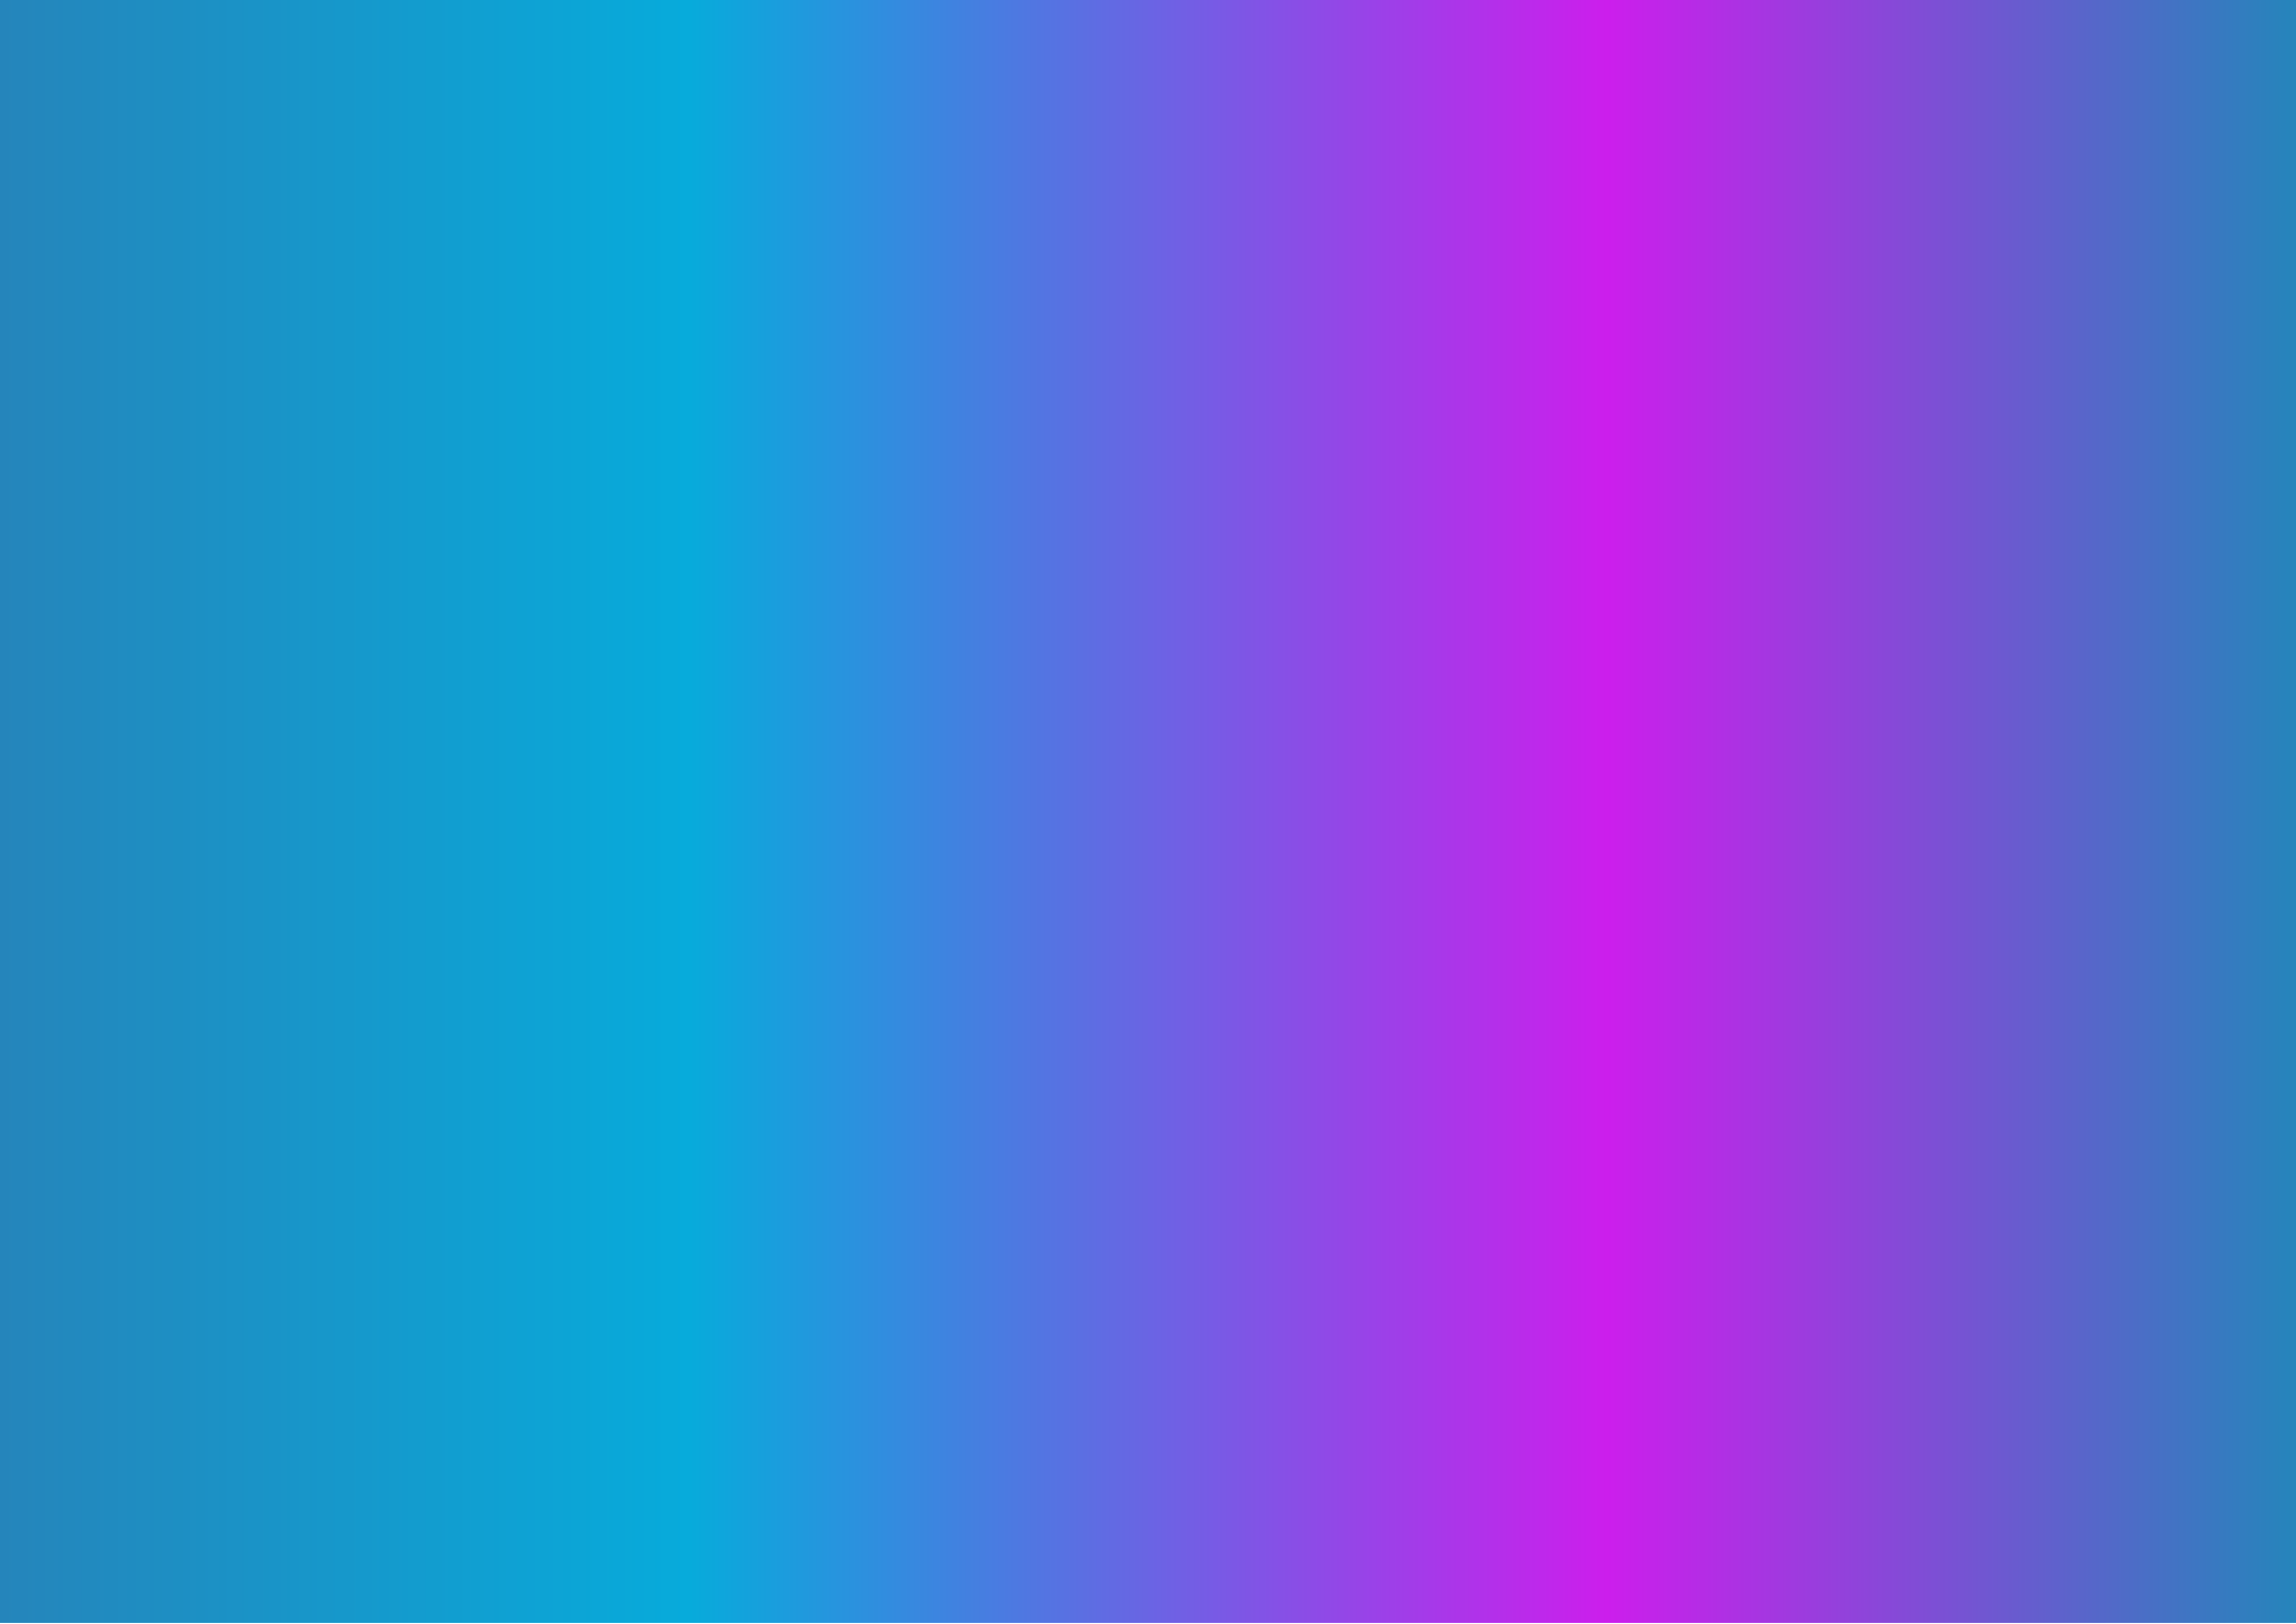 <svg xmlns="http://www.w3.org/2000/svg" data-name="Layer 1" viewBox="0 0 841.9 595.3"><defs>
    <linearGradient id="a" x2="841.9" y1="297.6" y2="297.6" gradientUnits="userSpaceOnUse">
        <stop offset="0" stop-color="#2585BB"/>
        <stop offset=".3" stop-color="#07abdb"/>
        <stop offset=".7" stop-color="#CC1EEC"/>
        <stop offset="1" stop-color="#2585BB"/>
    </linearGradient></defs>
    <path d="M0 0h842v595H0z" style="fill:url(#a)"/></svg>
<!--
<svg xmlns="http://www.w3.org/2000/svg" data-name="Layer 1" viewBox="0 0 841.9 595.3"><defs><linearGradient id="a" x2="841.9" y1="297.6" y2="297.6" gradientUnits="userSpaceOnUse"><stop offset="0" stop-color="#0f4f5b"/><stop offset=".3" stop-color="#07abdb"/><stop offset=".7" stop-color="#138991"/><stop offset="1" stop-color="#0f4f5b"/></linearGradient></defs><path d="M0 0h842v595H0z" style="fill:url(#a)"/></svg>
-->